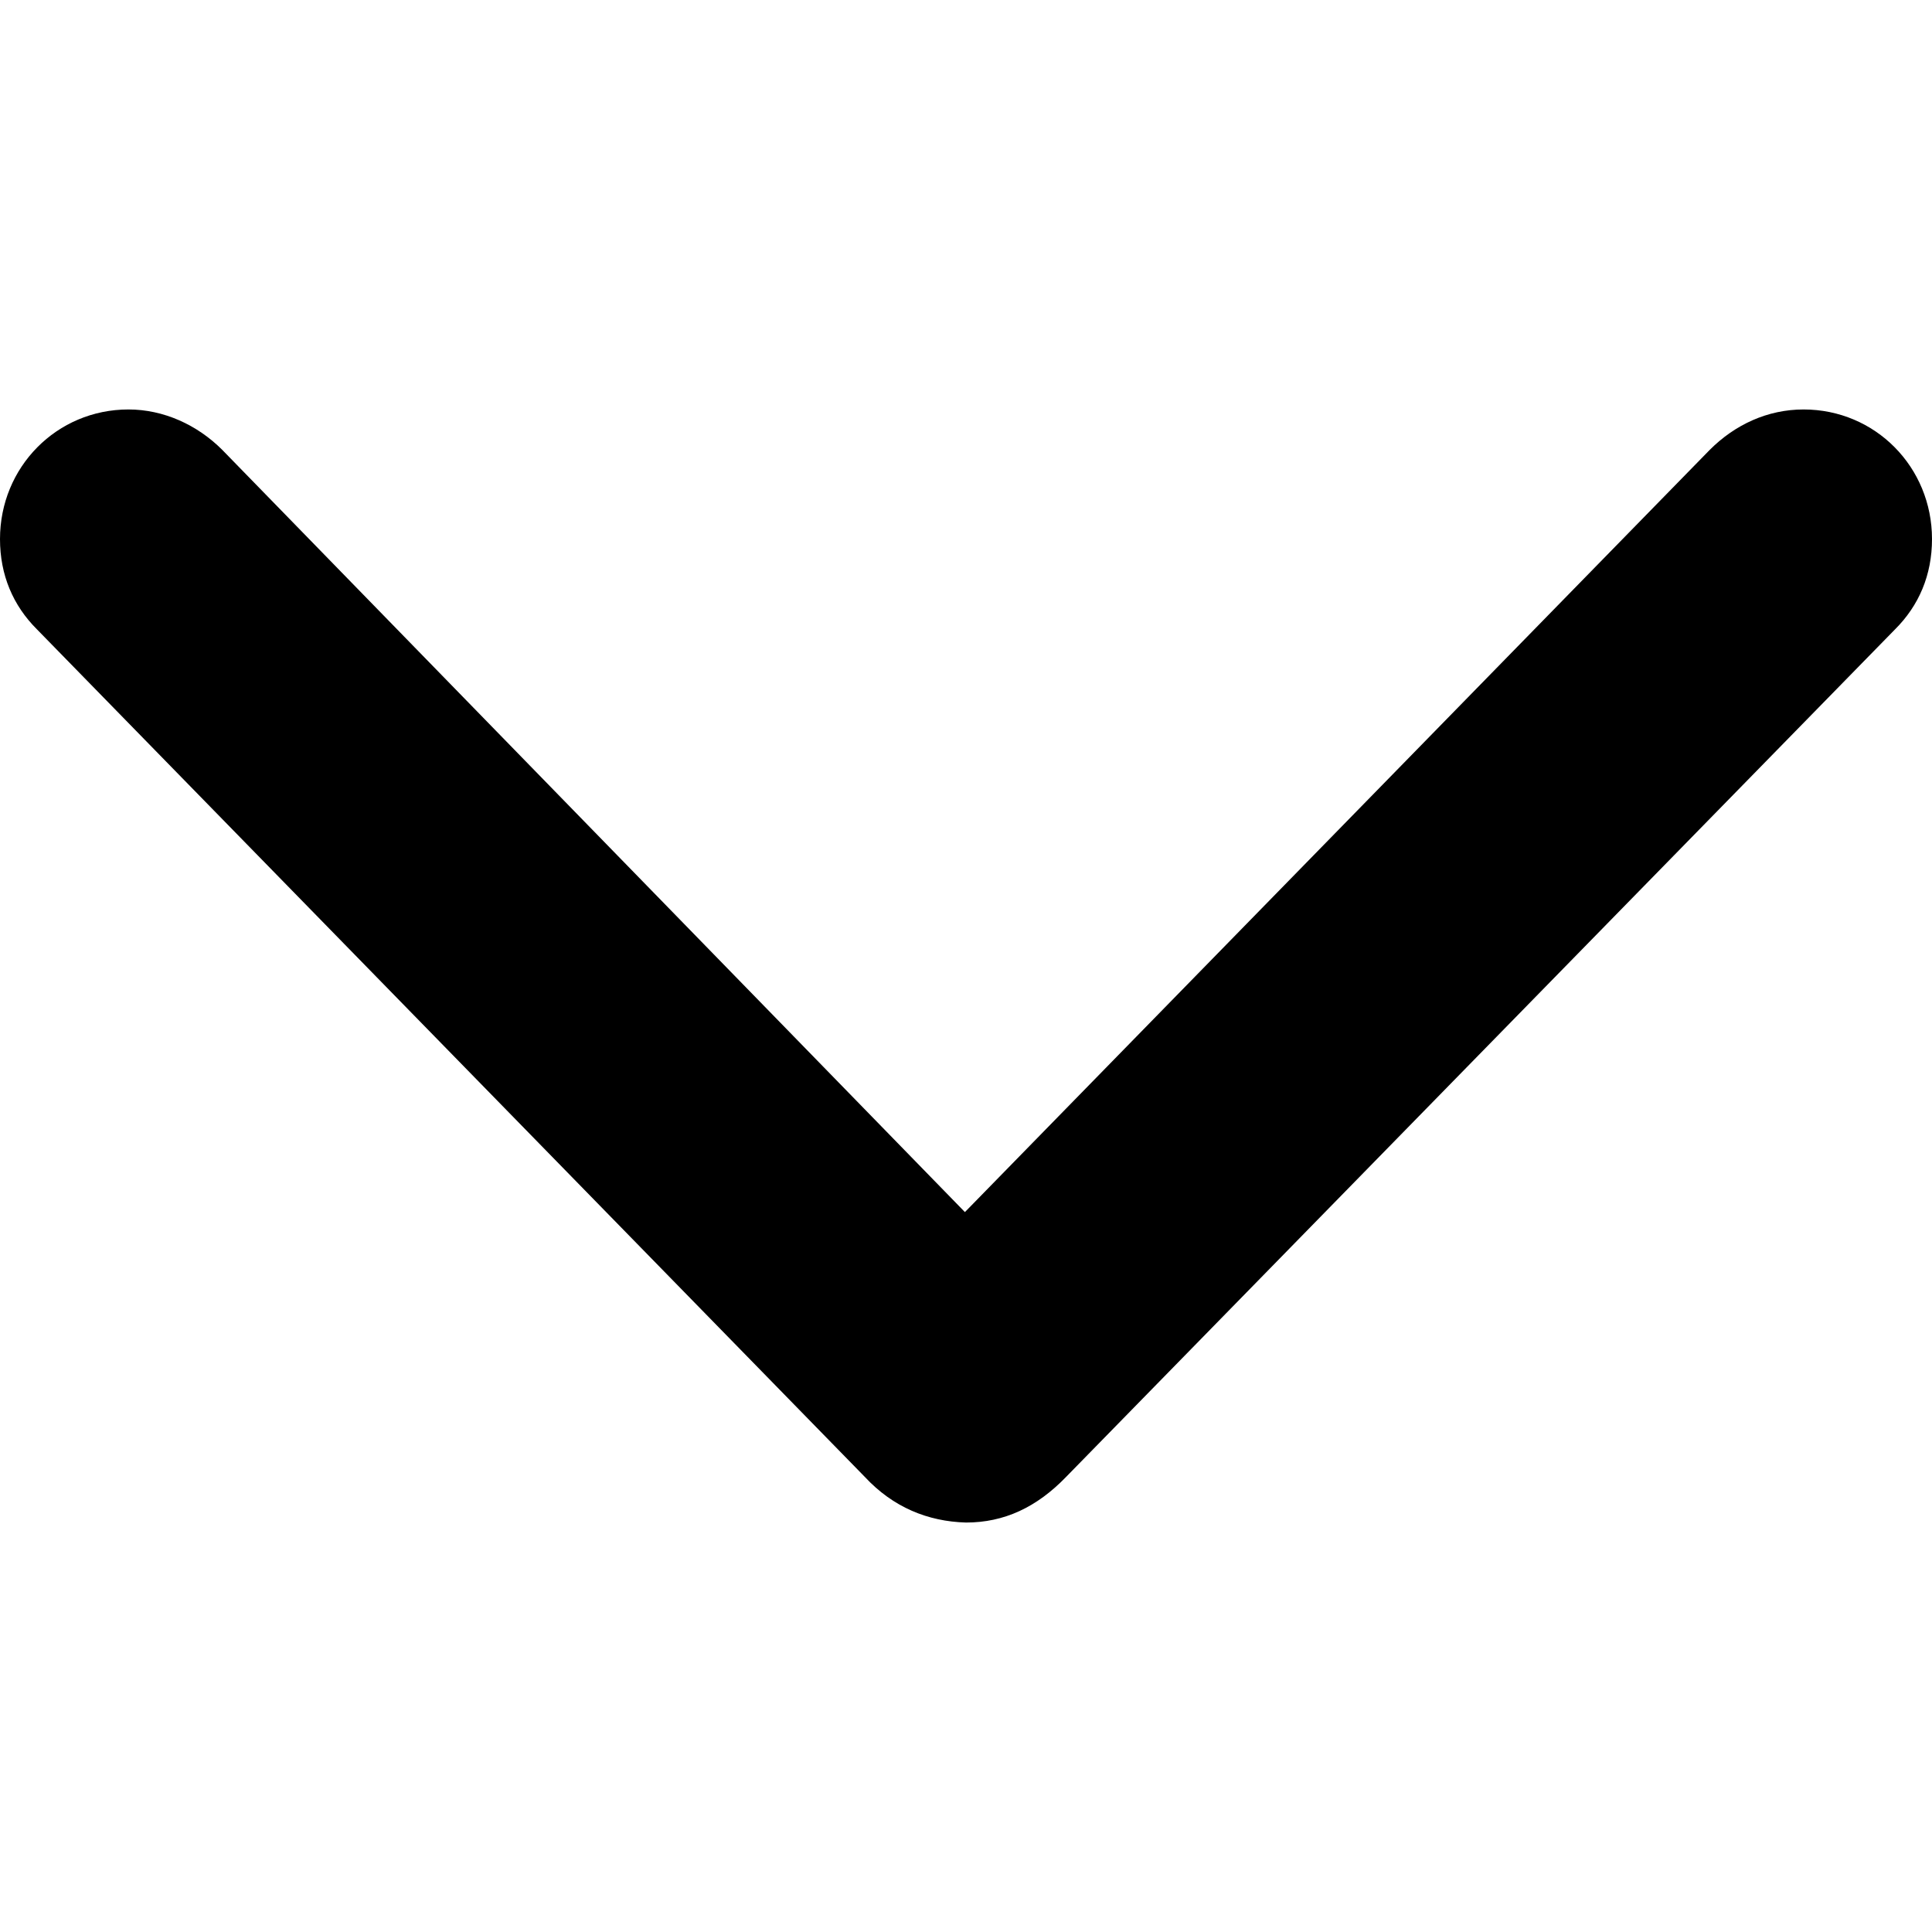 <?xml version="1.0" encoding="UTF-8"?>
<svg width="16px" height="16px" viewBox="0 0 16 16" version="1.1" xmlns="http://www.w3.org/2000/svg" xmlns:xlink="http://www.w3.org/1999/xlink">
    <!-- Generator: Sketch 55.2 (78181) - https://sketchapp.com -->
    <title>icon/arrow</title>
    <desc>Created with Sketch.</desc>
    <g id="icon/arrow" stroke="none" stroke-width="1" fill="none" fill-rule="evenodd">
        <path d="M15.693,5.213 L8.83,12.23 C8.586,12.483 8.316,12.609 8,12.609 C7.684,12.6 7.396,12.483 7.161,12.23 L0.307,5.213 C0.108,5.015 -1.46315066e-14,4.762 -1.46315066e-14,4.464 C-1.46315066e-14,3.869 0.469,3.391 1.064,3.391 C1.353,3.391 1.632,3.517 1.84,3.725 L7.991,10.038 L14.16,3.725 C14.368,3.517 14.638,3.391 14.936,3.391 C15.531,3.391 16,3.869 16,4.464 C16,4.762 15.892,5.015 15.693,5.213 Z" id="arrow" fill="#000000" fill-rule="nonzero"></path>
    </g>
</svg>